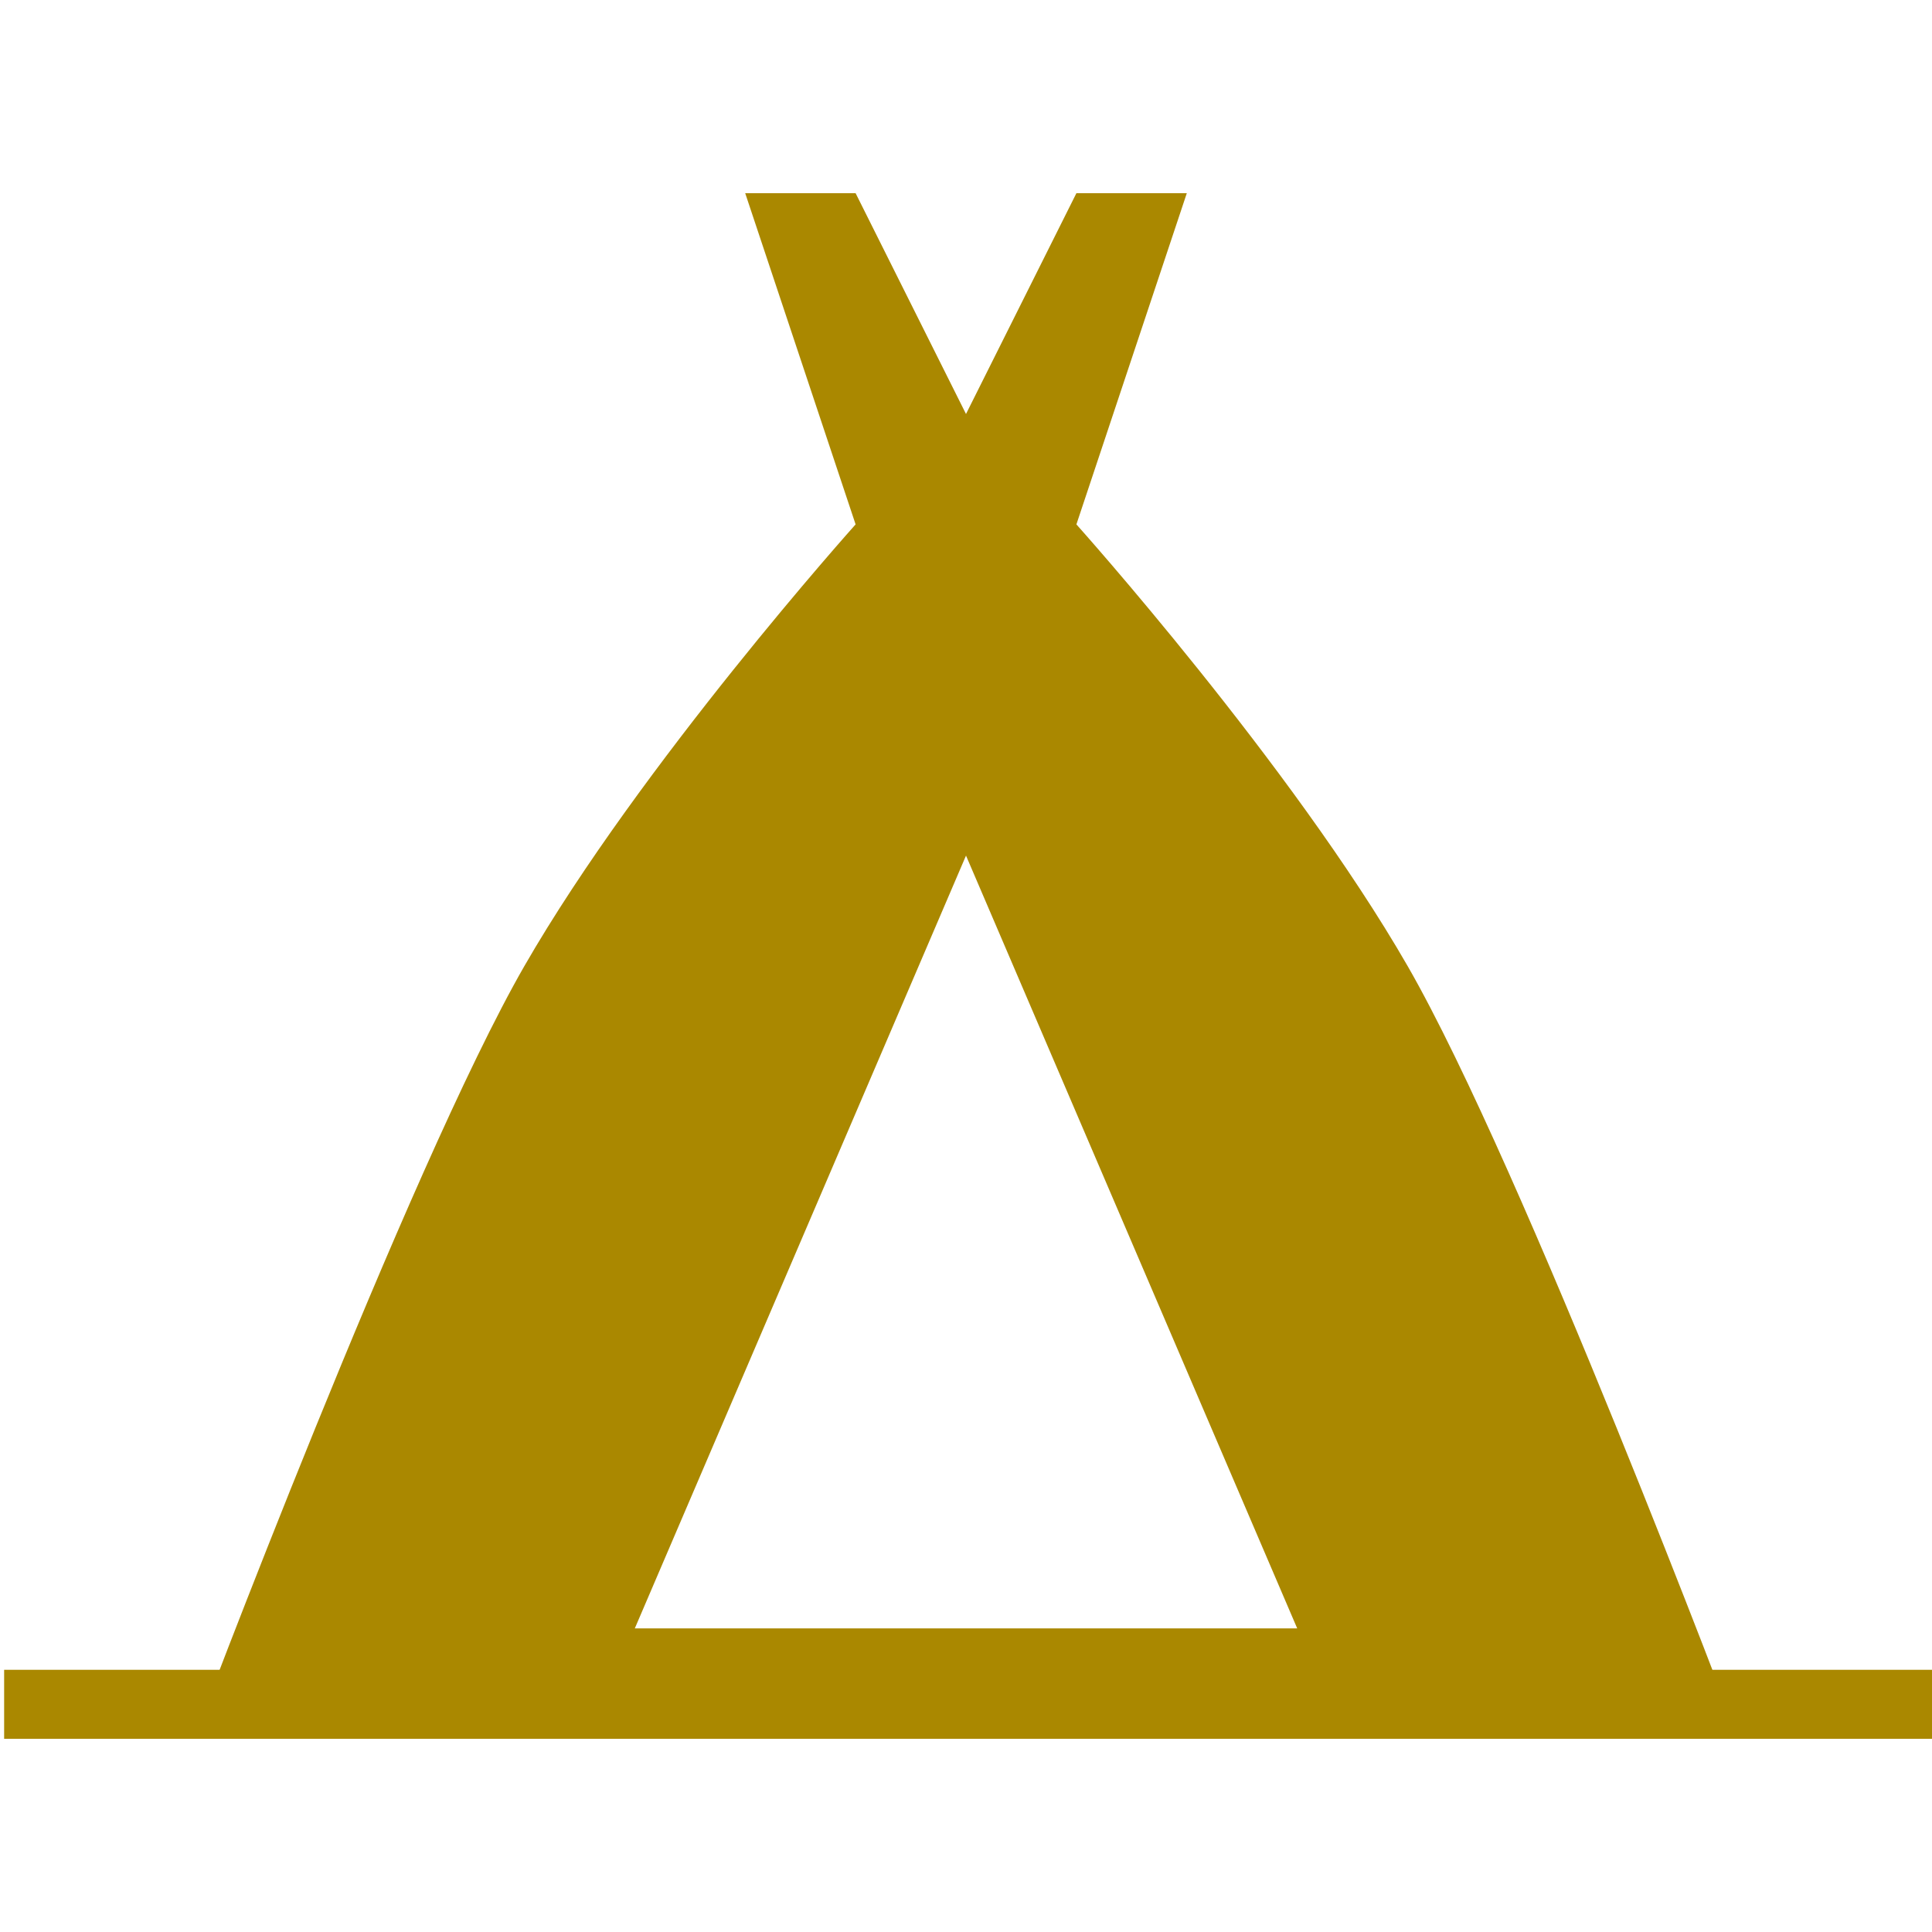 <svg xmlns="http://www.w3.org/2000/svg" width="14" height="14" viewBox="0 0 14 14"><g fill="#aa8800"><path d="m12.6 12.6c0 0-1.56-4.14-2.4-5.6-.84-1.46-2.4-3.2-2.4-3.2l.8-2.4h-.8l-.8 1.6-.8-1.6h-.8l.8 2.4c0 0-1.56 1.74-2.4 3.2-.84 1.46-2.4 5.6-2.4 5.6m5.6-6.4l2.4 5.6h-4.8z"/><rect width="14" height=".5" x=".03" y="12.1" mix-blend-mode="normal" solid-color="#000000" color-interpolation-filters="linearRGB" color="#000000" image-rendering="auto" color-rendering="auto" fill-rule="evenodd" isolation="auto" color-interpolation="sRGB" solid-opacity="1" shape-rendering="auto"/></g></svg>